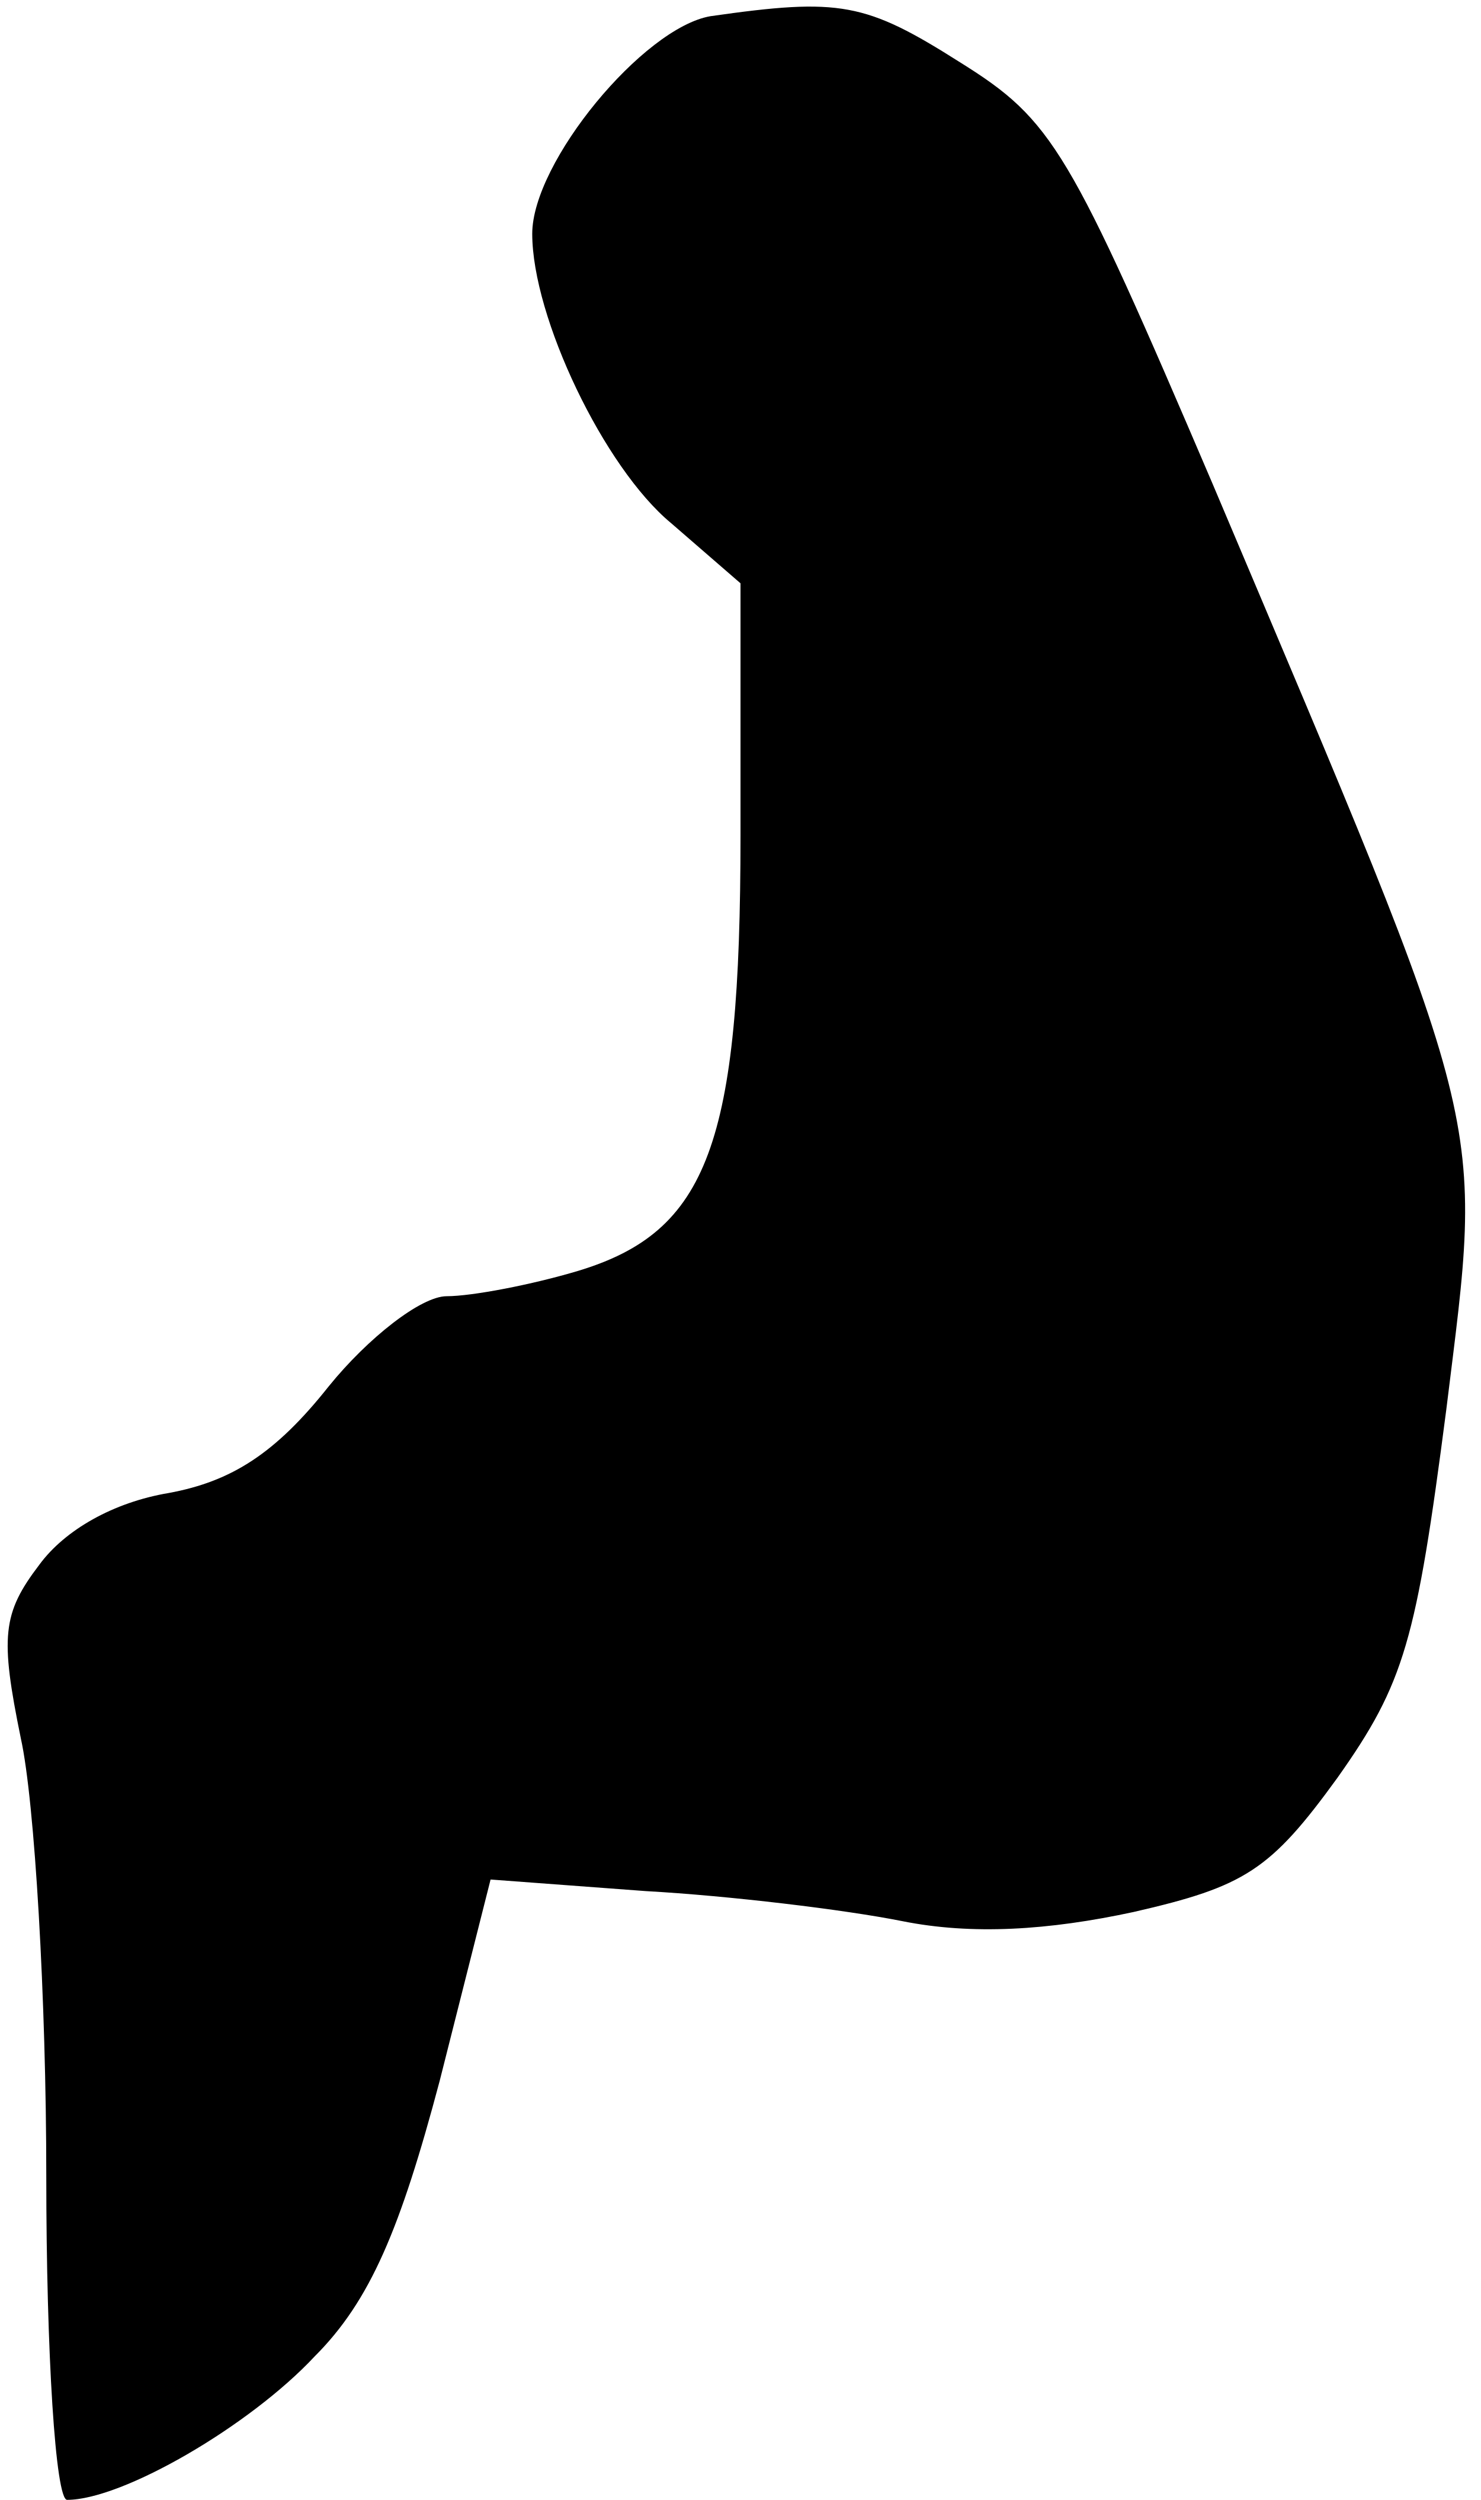 <?xml version="1.0" standalone="no"?>
<!DOCTYPE svg PUBLIC "-//W3C//DTD SVG 20010904//EN"
 "http://www.w3.org/TR/2001/REC-SVG-20010904/DTD/svg10.dtd">
<svg version="1.0" xmlns="http://www.w3.org/2000/svg"
 width="64pt" height="108pt" viewBox="0 0 64 108"
 preserveAspectRatio="xMidYMid meet">
<g transform="translate(0,108) scale(0.1,-0.1)"
fill="#000000" stroke="none">
<path fill="#000000" stroke="none" d="M307 1073 c-29 -5 -77 -63 -77 -94 0
-36 31 -101 60 -125 l30 -26 0 -109 c0 -133 -14 -171 -70 -188 -20 -6 -46 -11
-57 -11 -11 0 -34 -18 -51 -39 -23 -29 -42 -41 -69 -46 -24 -4 -45 -16 -56
-31 -16 -21 -17 -31 -8 -75 6 -27 11 -113 11 -189 0 -77 4 -140 9 -140 24 0
79 32 107 62 24 24 37 55 54 119 l22 87 67 -5 c36 -2 86 -8 111 -13 30 -6 63
-4 100 4 48 11 59 18 88 58 29 41 34 59 47 159 16 130 20 114 -101 400 -62
145 -69 157 -109 182 -41 26 -52 28 -108 20z"/>
</g>
</svg>
